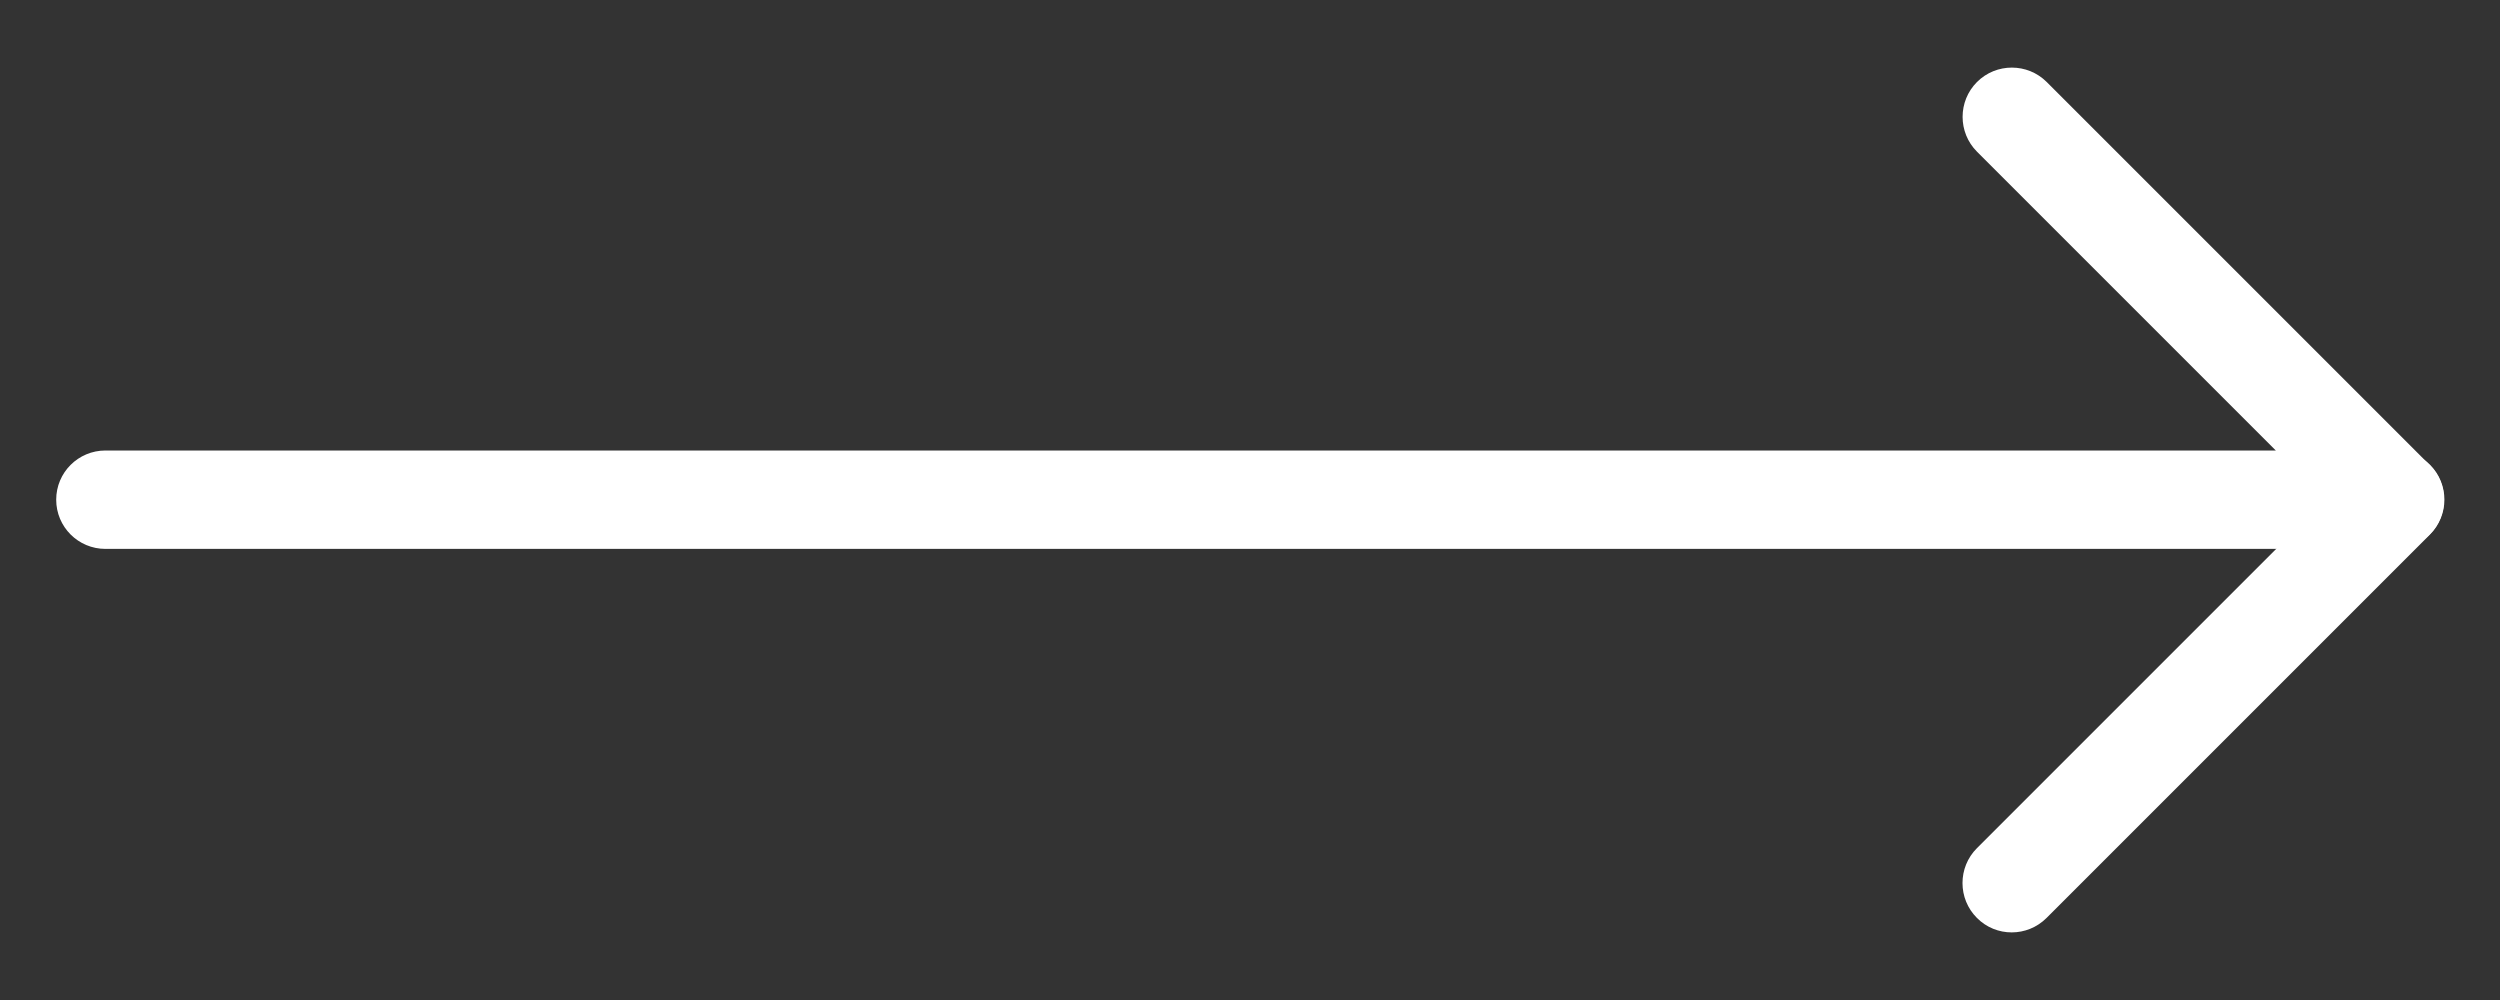 <svg preserveAspectRatio="none" width="25" height="10" viewBox="0 0 25 10" fill="none" xmlns="http://www.w3.org/2000/svg">
<rect x="0" y="0" width="25" height="10" fill="#333333" stroke="none"/>
<path d="M23.947 5.489H1.055C0.782 5.489 0.562 5.269 0.562 4.997C0.562 4.725 0.782 4.505 1.055 4.505H22.758L19.77 1.517C19.578 1.325 19.578 1.012 19.77 0.82C19.962 0.628 20.275 0.628 20.467 0.82L24.296 4.649C24.438 4.791 24.479 5.002 24.402 5.186C24.326 5.369 24.146 5.489 23.947 5.489Z" fill="#ffffff"/>
<path d="M20.117 9.324C19.991 9.324 19.865 9.276 19.769 9.179C19.577 8.987 19.577 8.674 19.769 8.482L23.603 4.648C23.795 4.456 24.108 4.456 24.3 4.648C24.492 4.84 24.492 5.153 24.3 5.345L20.466 9.179C20.369 9.276 20.243 9.324 20.117 9.324Z" fill="#ffffff"/>
</svg>
